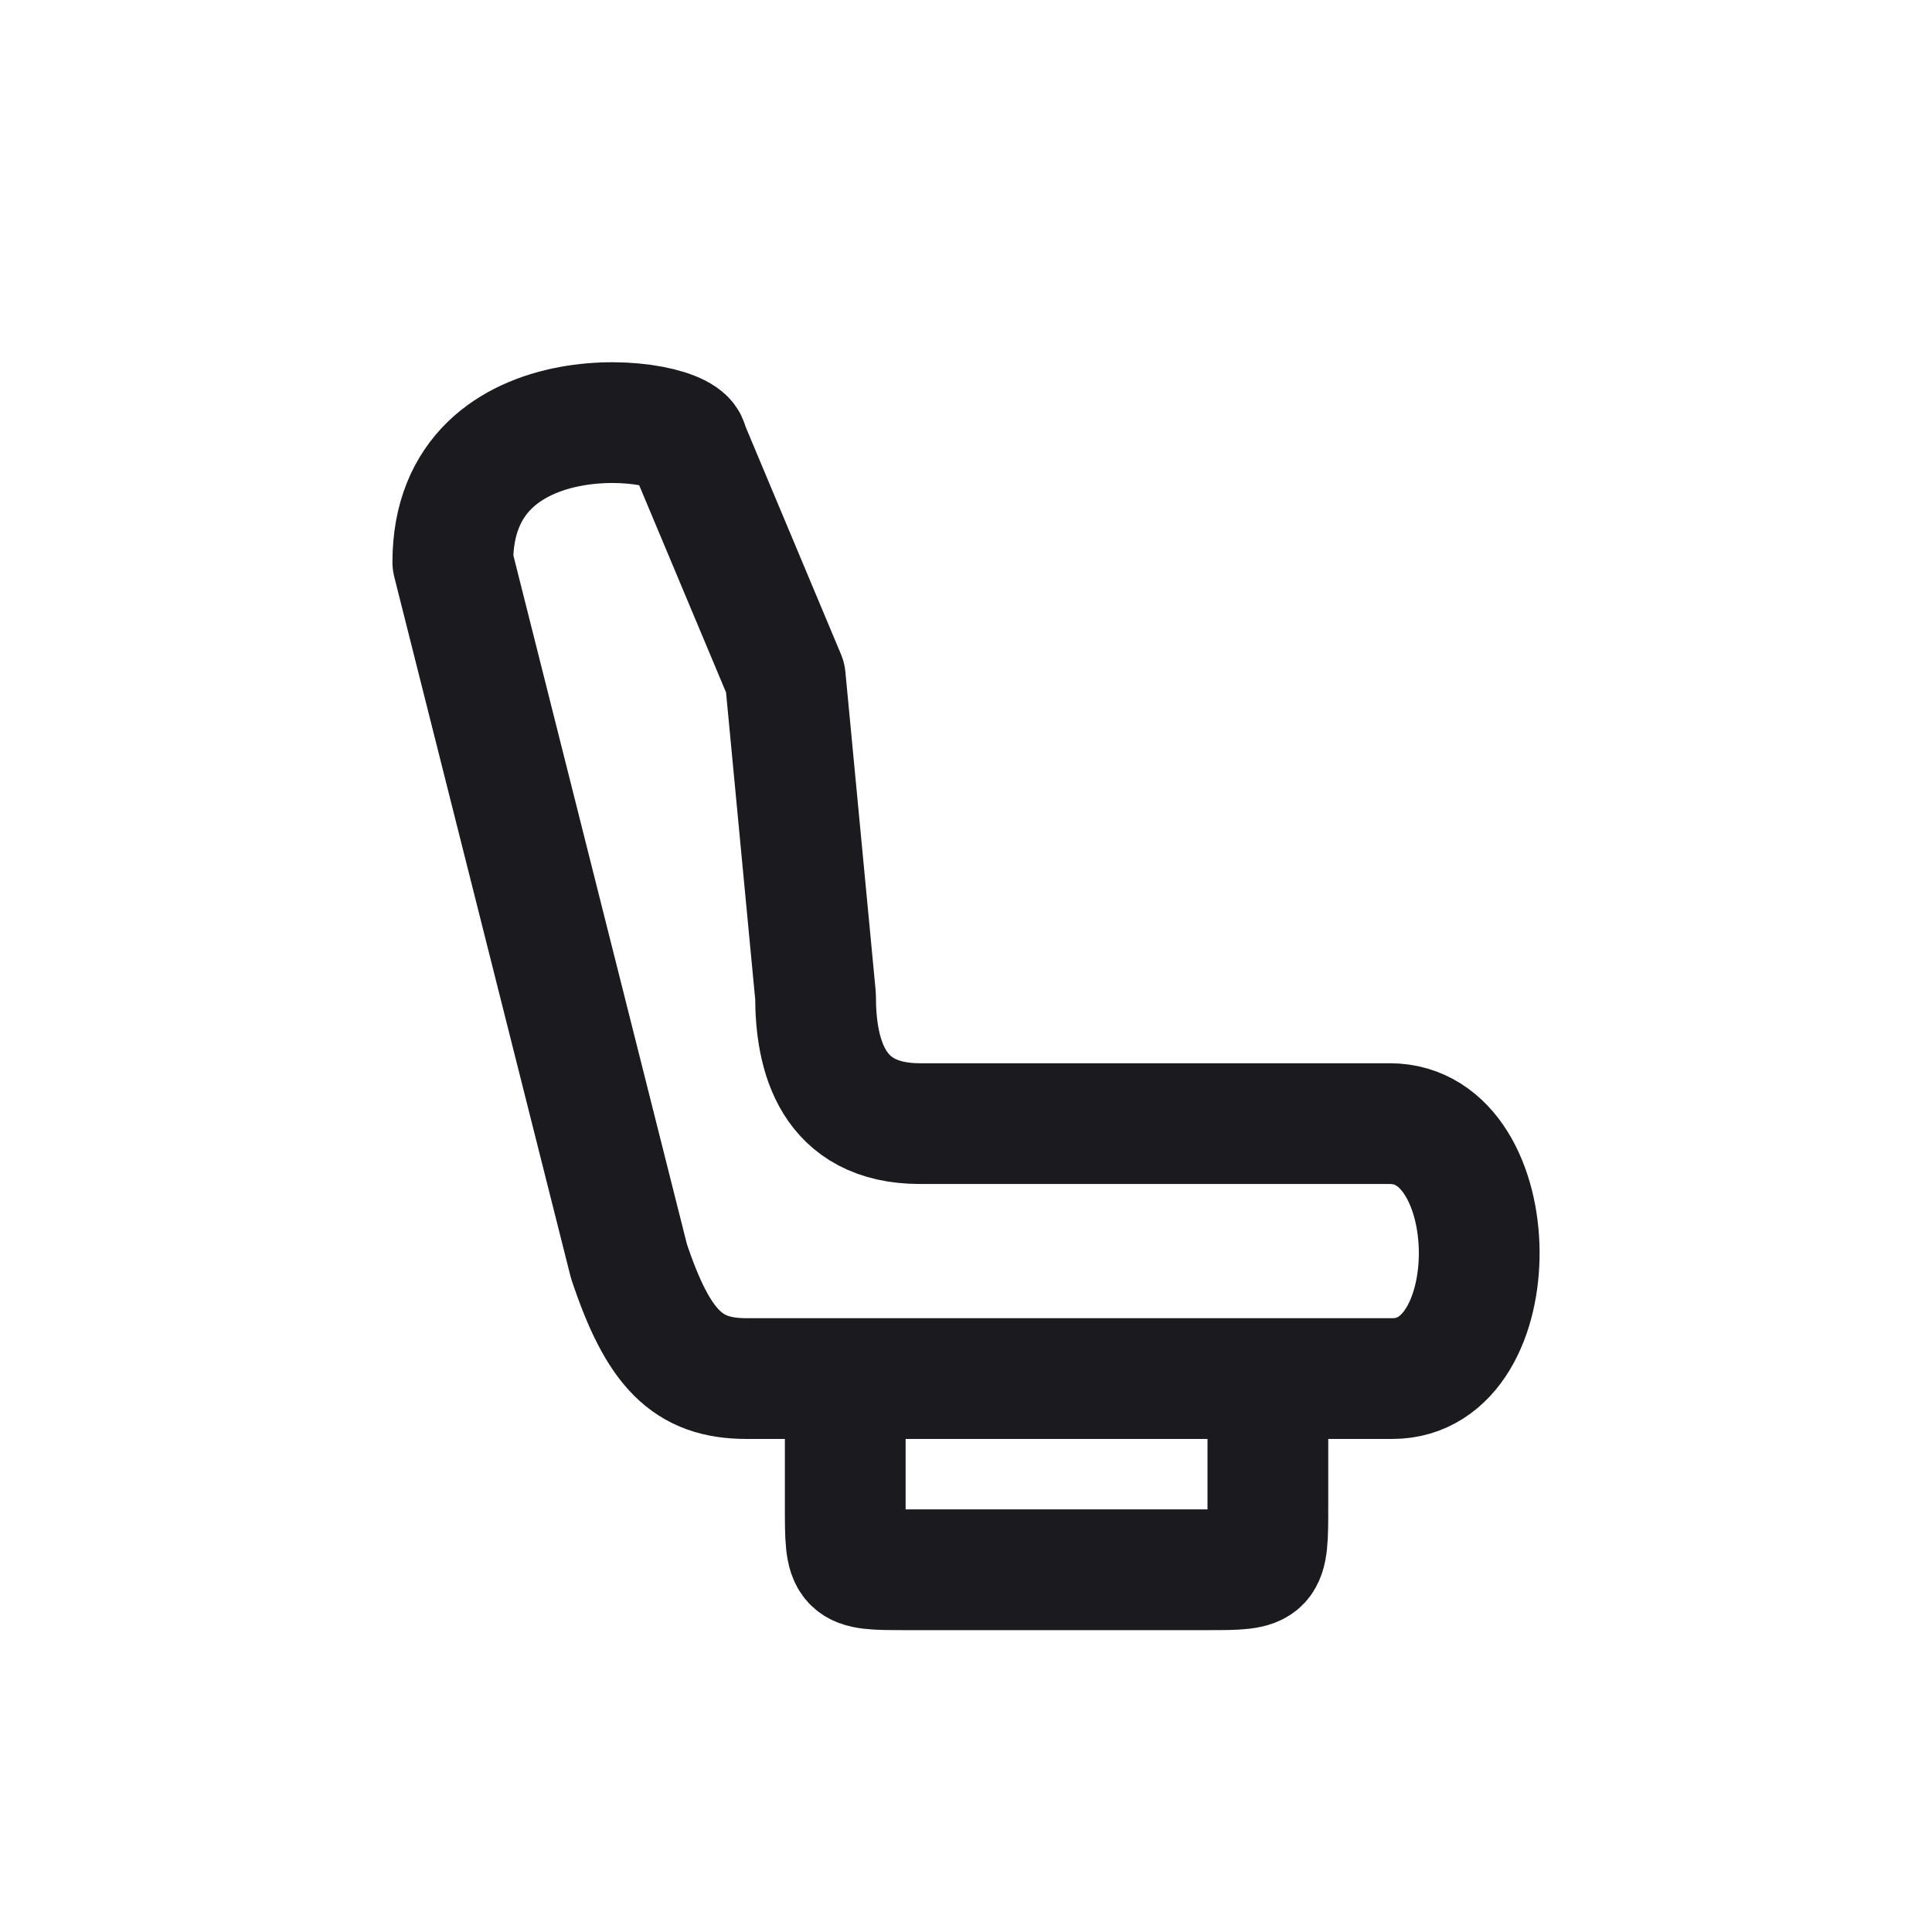 <svg width="24" height="24" viewBox="0 0 24 24" fill="none" xmlns="http://www.w3.org/2000/svg"><path d="M10.5 17.125v1.583c0 .792 0 .792.75.792H15c.75 0 .75 0 .75-.792v-1.583m1.547 0c1.459 0 1.427-3.167-.032-3.167h-5.836c-1.095 0-1.298-.854-1.298-1.583l-.376-3.958-1.212-2.891c0-.365-2.918-.73-2.918 1.457l2.188 8.684c.365 1.094.73 1.458 1.46 1.458h8.024Z" stroke="#1B1B1F" stroke-width="1.5" stroke-linejoin="round"/></svg>